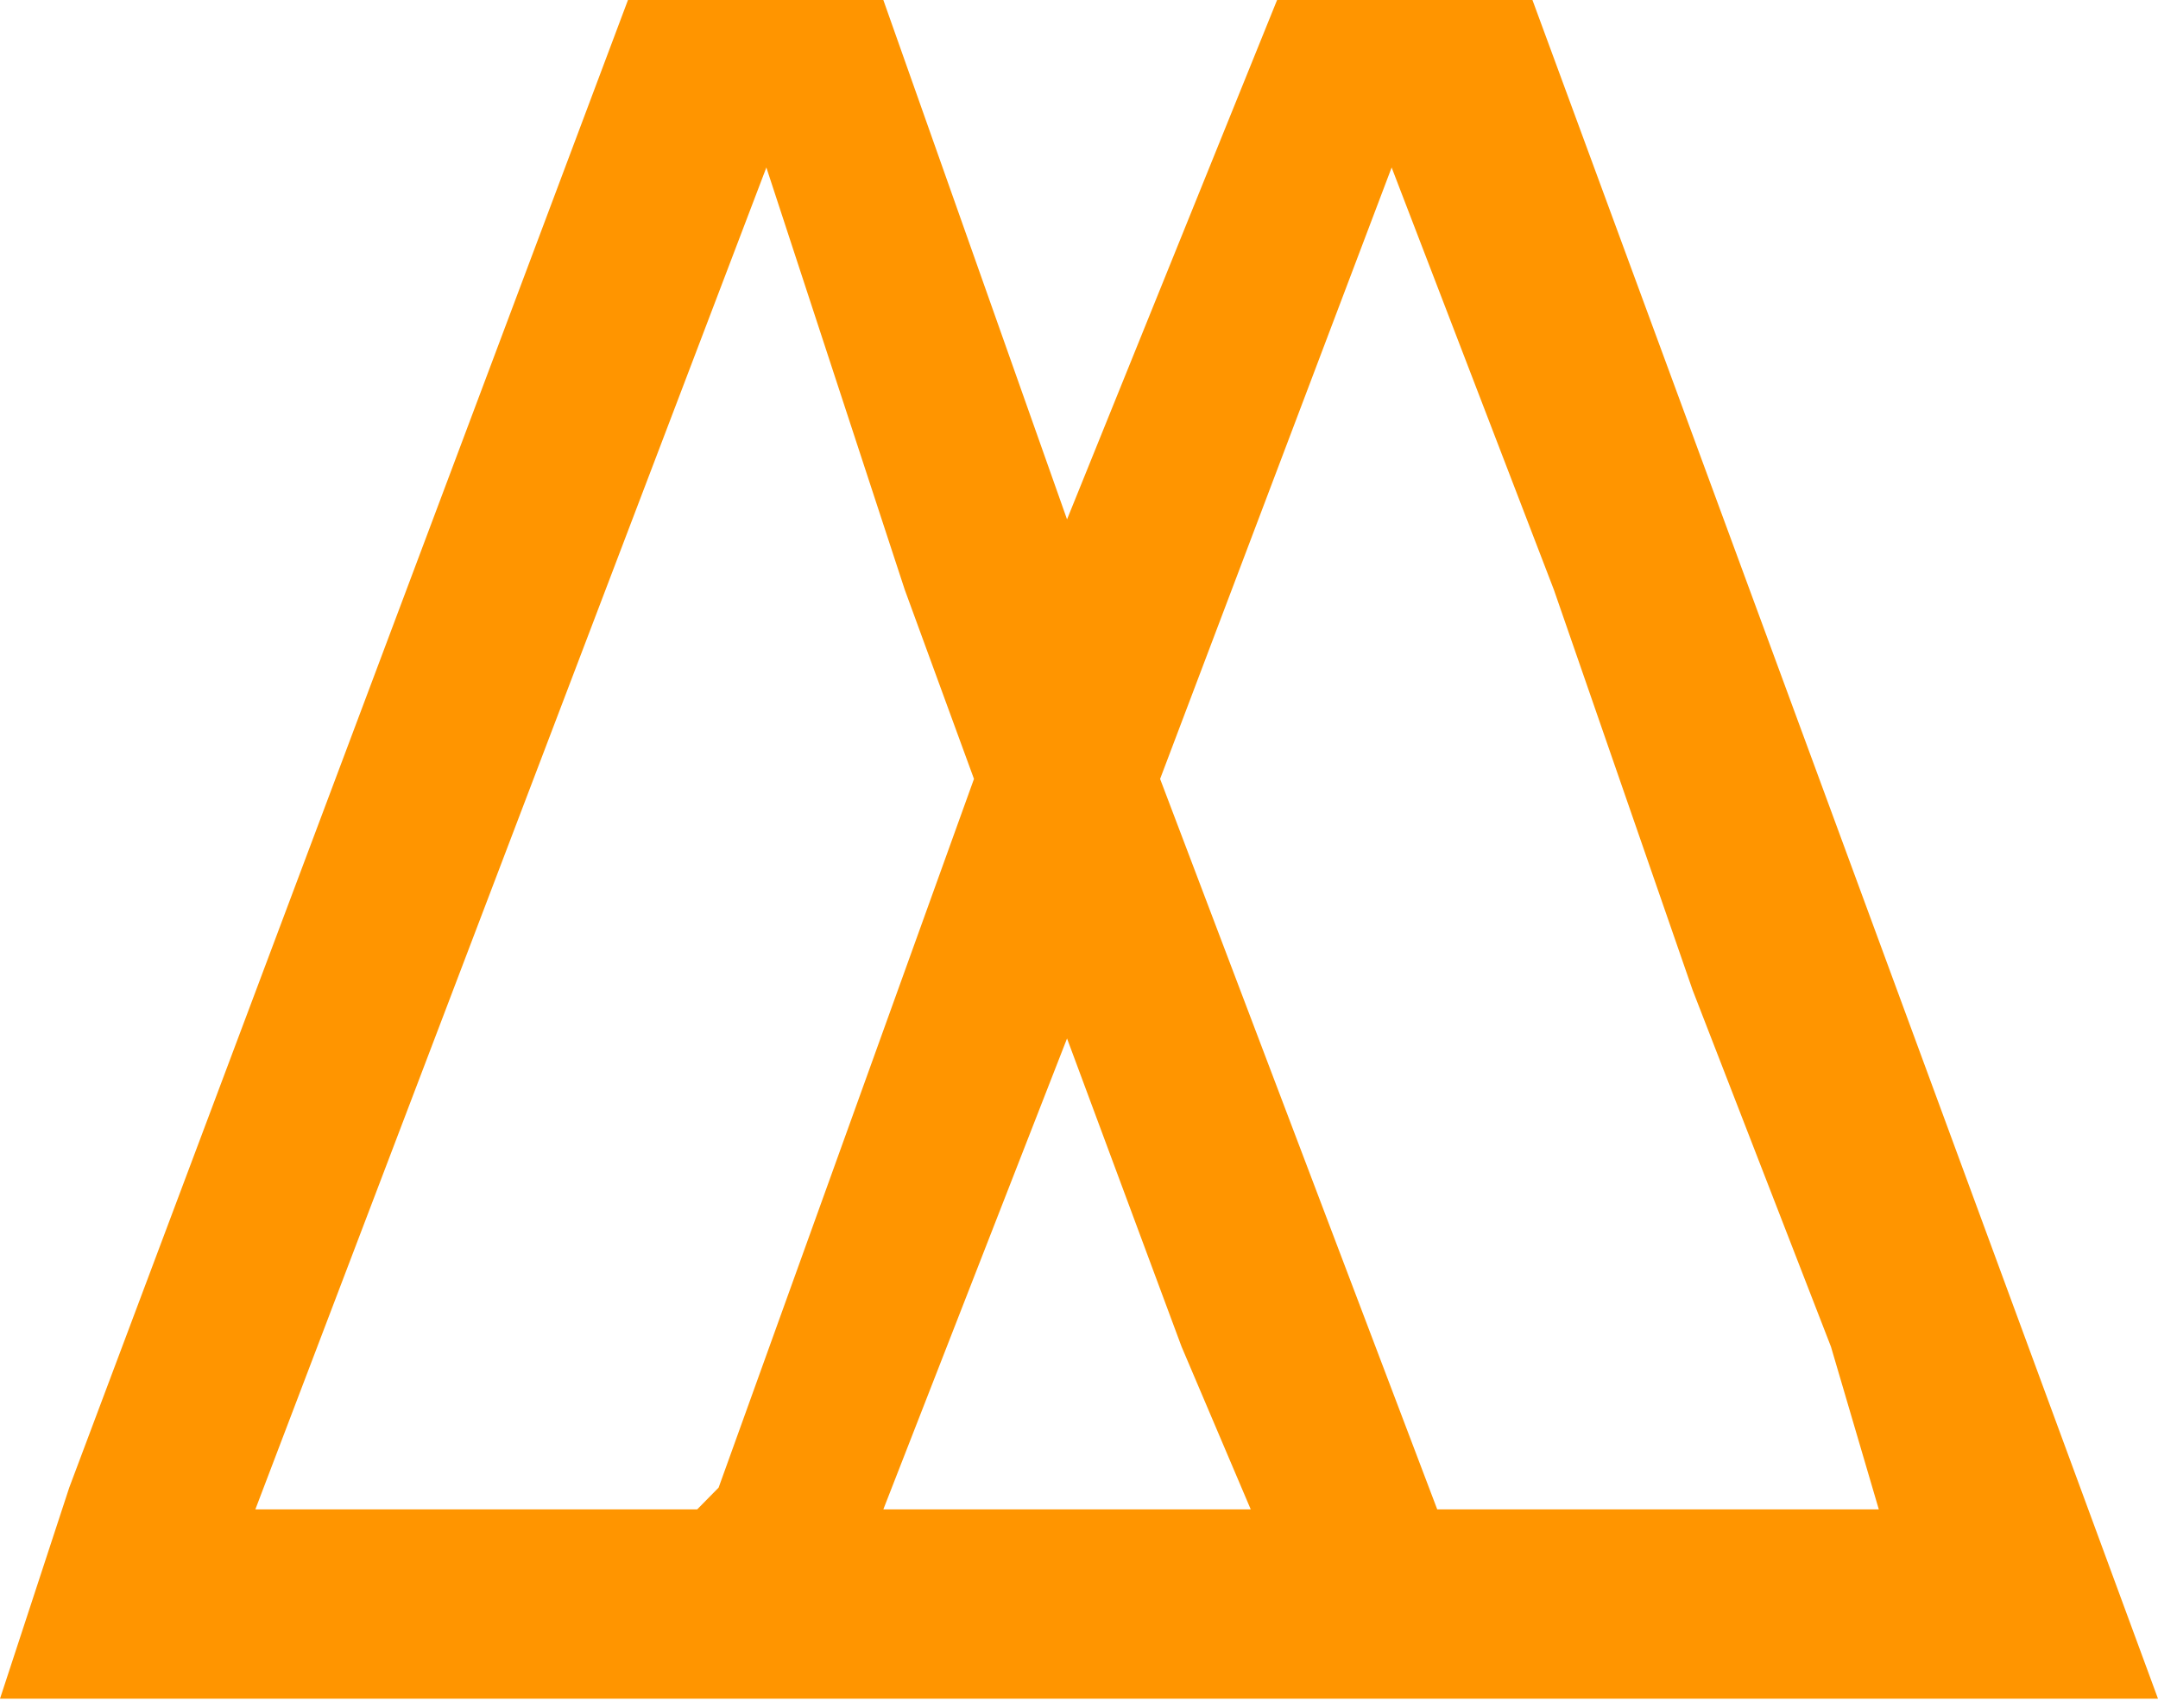 <?xml version="1.0" encoding="UTF-8"?>
<svg xmlns="http://www.w3.org/2000/svg" xmlns:xlink="http://www.w3.org/1999/xlink" viewBox="0 0 24 19" version="1.1">
    <g id="surface1">
        <path style=" stroke:none;fill-rule:evenodd;fill:rgb(100%,58.431%,0%);fill-opacity:1;" d="M 17.043 0 L 24 18.895 L 0 18.895 L 0.77 16.547 L 6.984 0 L 9.824 0 L 11.867 5.777 L 14.203 0 Z M 9.824 16.789 L 13.91 16.789 L 13.141 14.98 L 11.867 11.551 Z M 8.523 1.863 L 2.84 16.789 L 7.754 16.789 L 7.992 16.547 L 10.832 8.664 L 10.062 6.559 Z M 20.895 16.789 L 20.363 14.98 L 18.824 11.012 L 17.281 6.559 L 15.477 1.863 L 12.902 8.664 L 15.984 16.789 Z M 20.895 16.789 "/>
    </g>
</svg>
